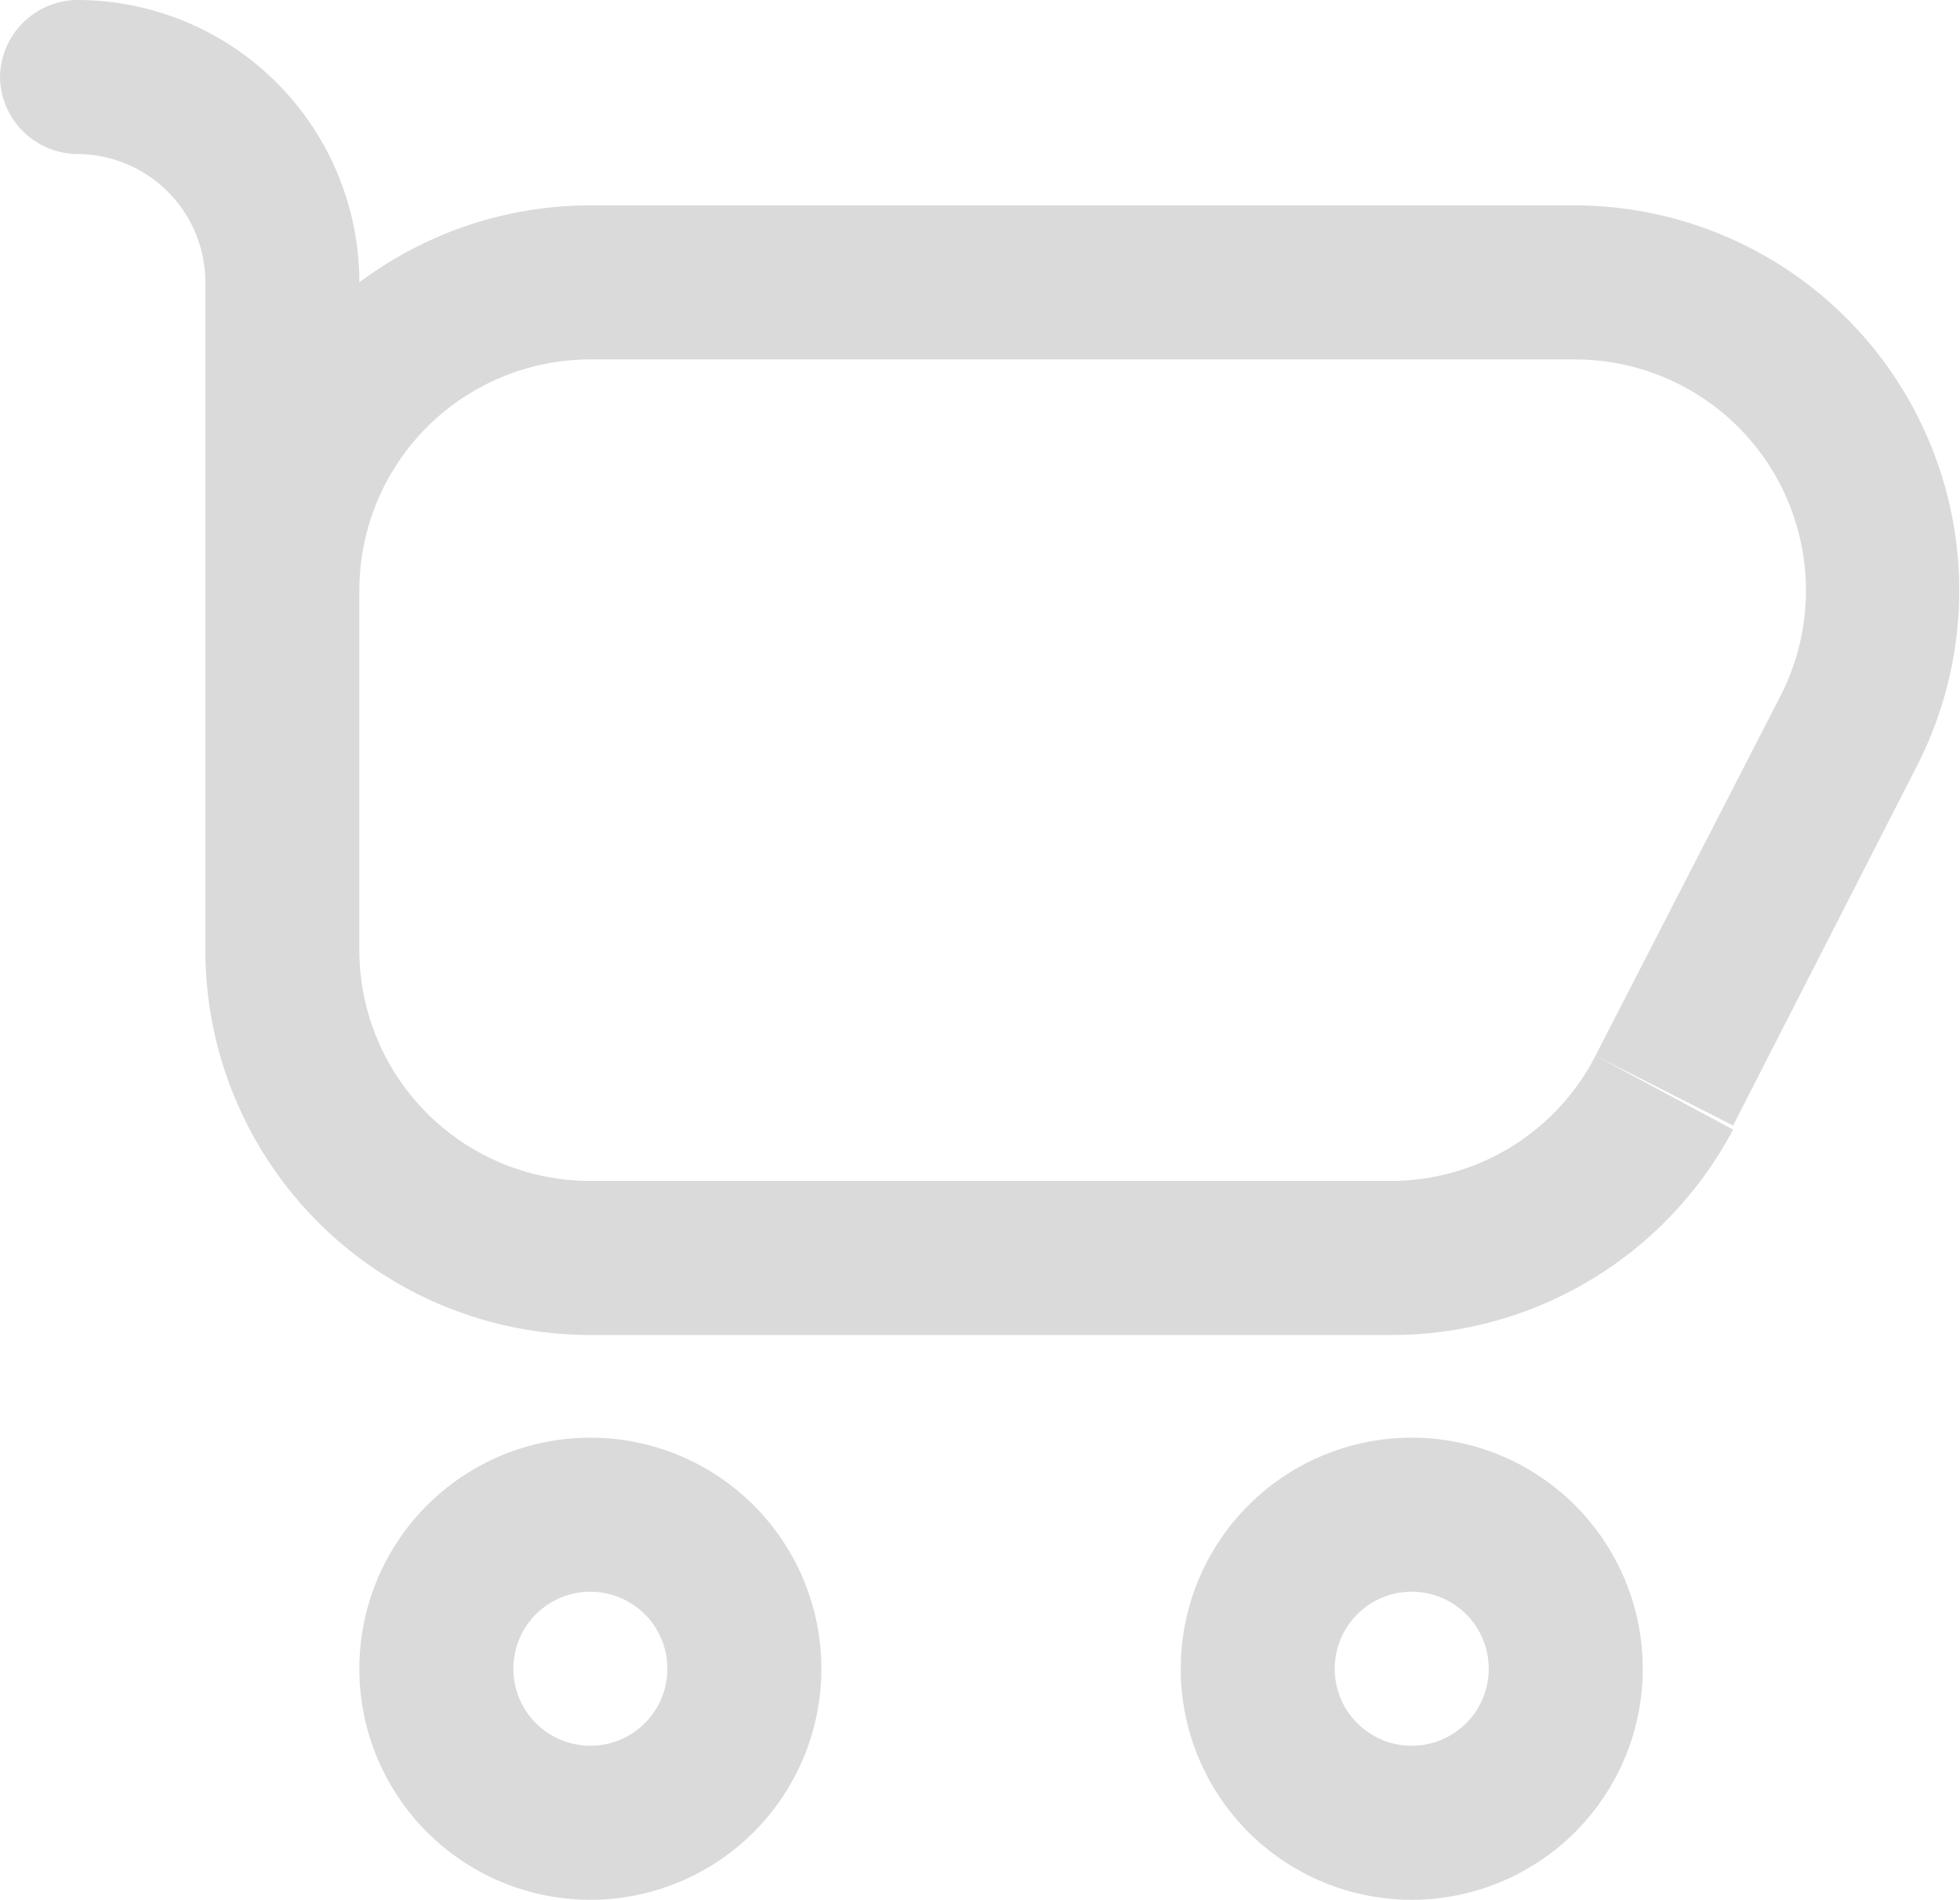 <svg xmlns="http://www.w3.org/2000/svg" viewBox="0 0 19.09 18.5"><defs><style>.cls-1{fill:none;stroke:#dadada;stroke-linecap:round;stroke-linejoin:round;stroke-width:1.5px;}.cls-2{fill:#dadada;}</style></defs><g id="Layer_2" data-name="Layer 2"><g id="Layer_1-2" data-name="Layer 1"><path class="cls-1" d="M7.25,16.25a1.5,1.5,0,1,1-1.5-1.5A1.5,1.5,0,0,1,7.25,16.25Z"/><path class="cls-1" d="M15.25,16.25a1.5,1.5,0,1,1-1.5-1.5A1.5,1.5,0,0,1,15.25,16.25Z"/><path class="cls-2" d="M.75,0A.76.76,0,0,0,0,.75a.76.76,0,0,0,.75.75ZM16.21,10.62l-.67-.34ZM5.75,3.5h9.59V2H5.75ZM17.34,6.78l-1.8,3.5,1.34.68,1.79-3.5Zm-3.8,4.72H5.75V13h7.79ZM3.5,9.25v-.5H2v.5Zm0-.5v-3H2v3Zm0,0v-6H2v6ZM5.75,11.5A2.25,2.25,0,0,1,3.5,9.25H2A3.75,3.75,0,0,0,5.75,13Zm9.79-1.22a2.24,2.24,0,0,1-2,1.22V13a3.76,3.76,0,0,0,3.34-2Zm-.2-6.78a2.25,2.25,0,0,1,2,3.28l1.33.68A3.75,3.75,0,0,0,15.34,2ZM3.5,2.75A2.75,2.75,0,0,0,.75,0V1.5A1.25,1.25,0,0,1,2,2.75ZM5.75,2A3.75,3.75,0,0,0,2,5.75H3.5A2.25,2.25,0,0,1,5.75,3.5Z"/></g></g></svg>